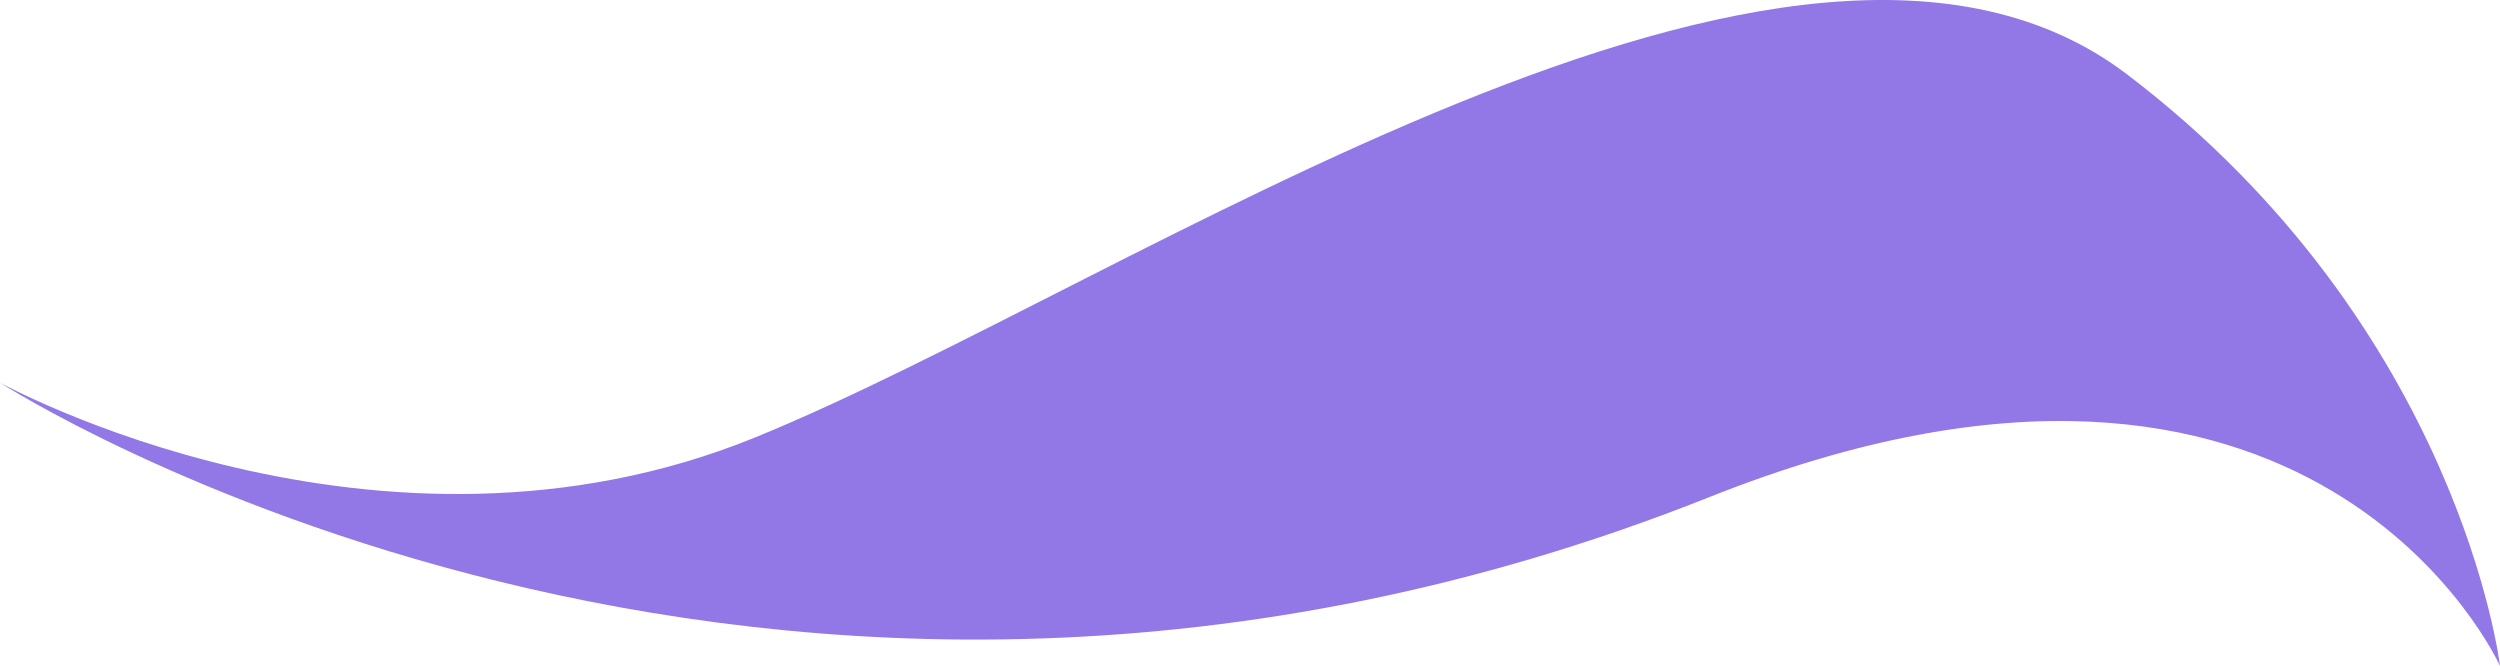 <?xml version="1.0" encoding="utf-8"?>
<!-- Generator: Adobe Illustrator 21.0.2, SVG Export Plug-In . SVG Version: 6.00 Build 0)  -->
<svg version="1.1" id="C3_Wave_shape_4" xmlns="http://www.w3.org/2000/svg" xmlns:xlink="http://www.w3.org/1999/xlink" x="0px"
	 y="0px" viewBox="0 0 503 133.988" enable-background="new 0 0 503 133.988" xml:space="preserve">
<g id="p">
	<path fill="#9277e6" d="M0,76.988c0,0,76,42,152,11s209-124,276-73s75,119,75,119s-37.069-82.517-159-34
		C153,175.988,0,76.988,0,76.988z"/>
</g>
</svg>
